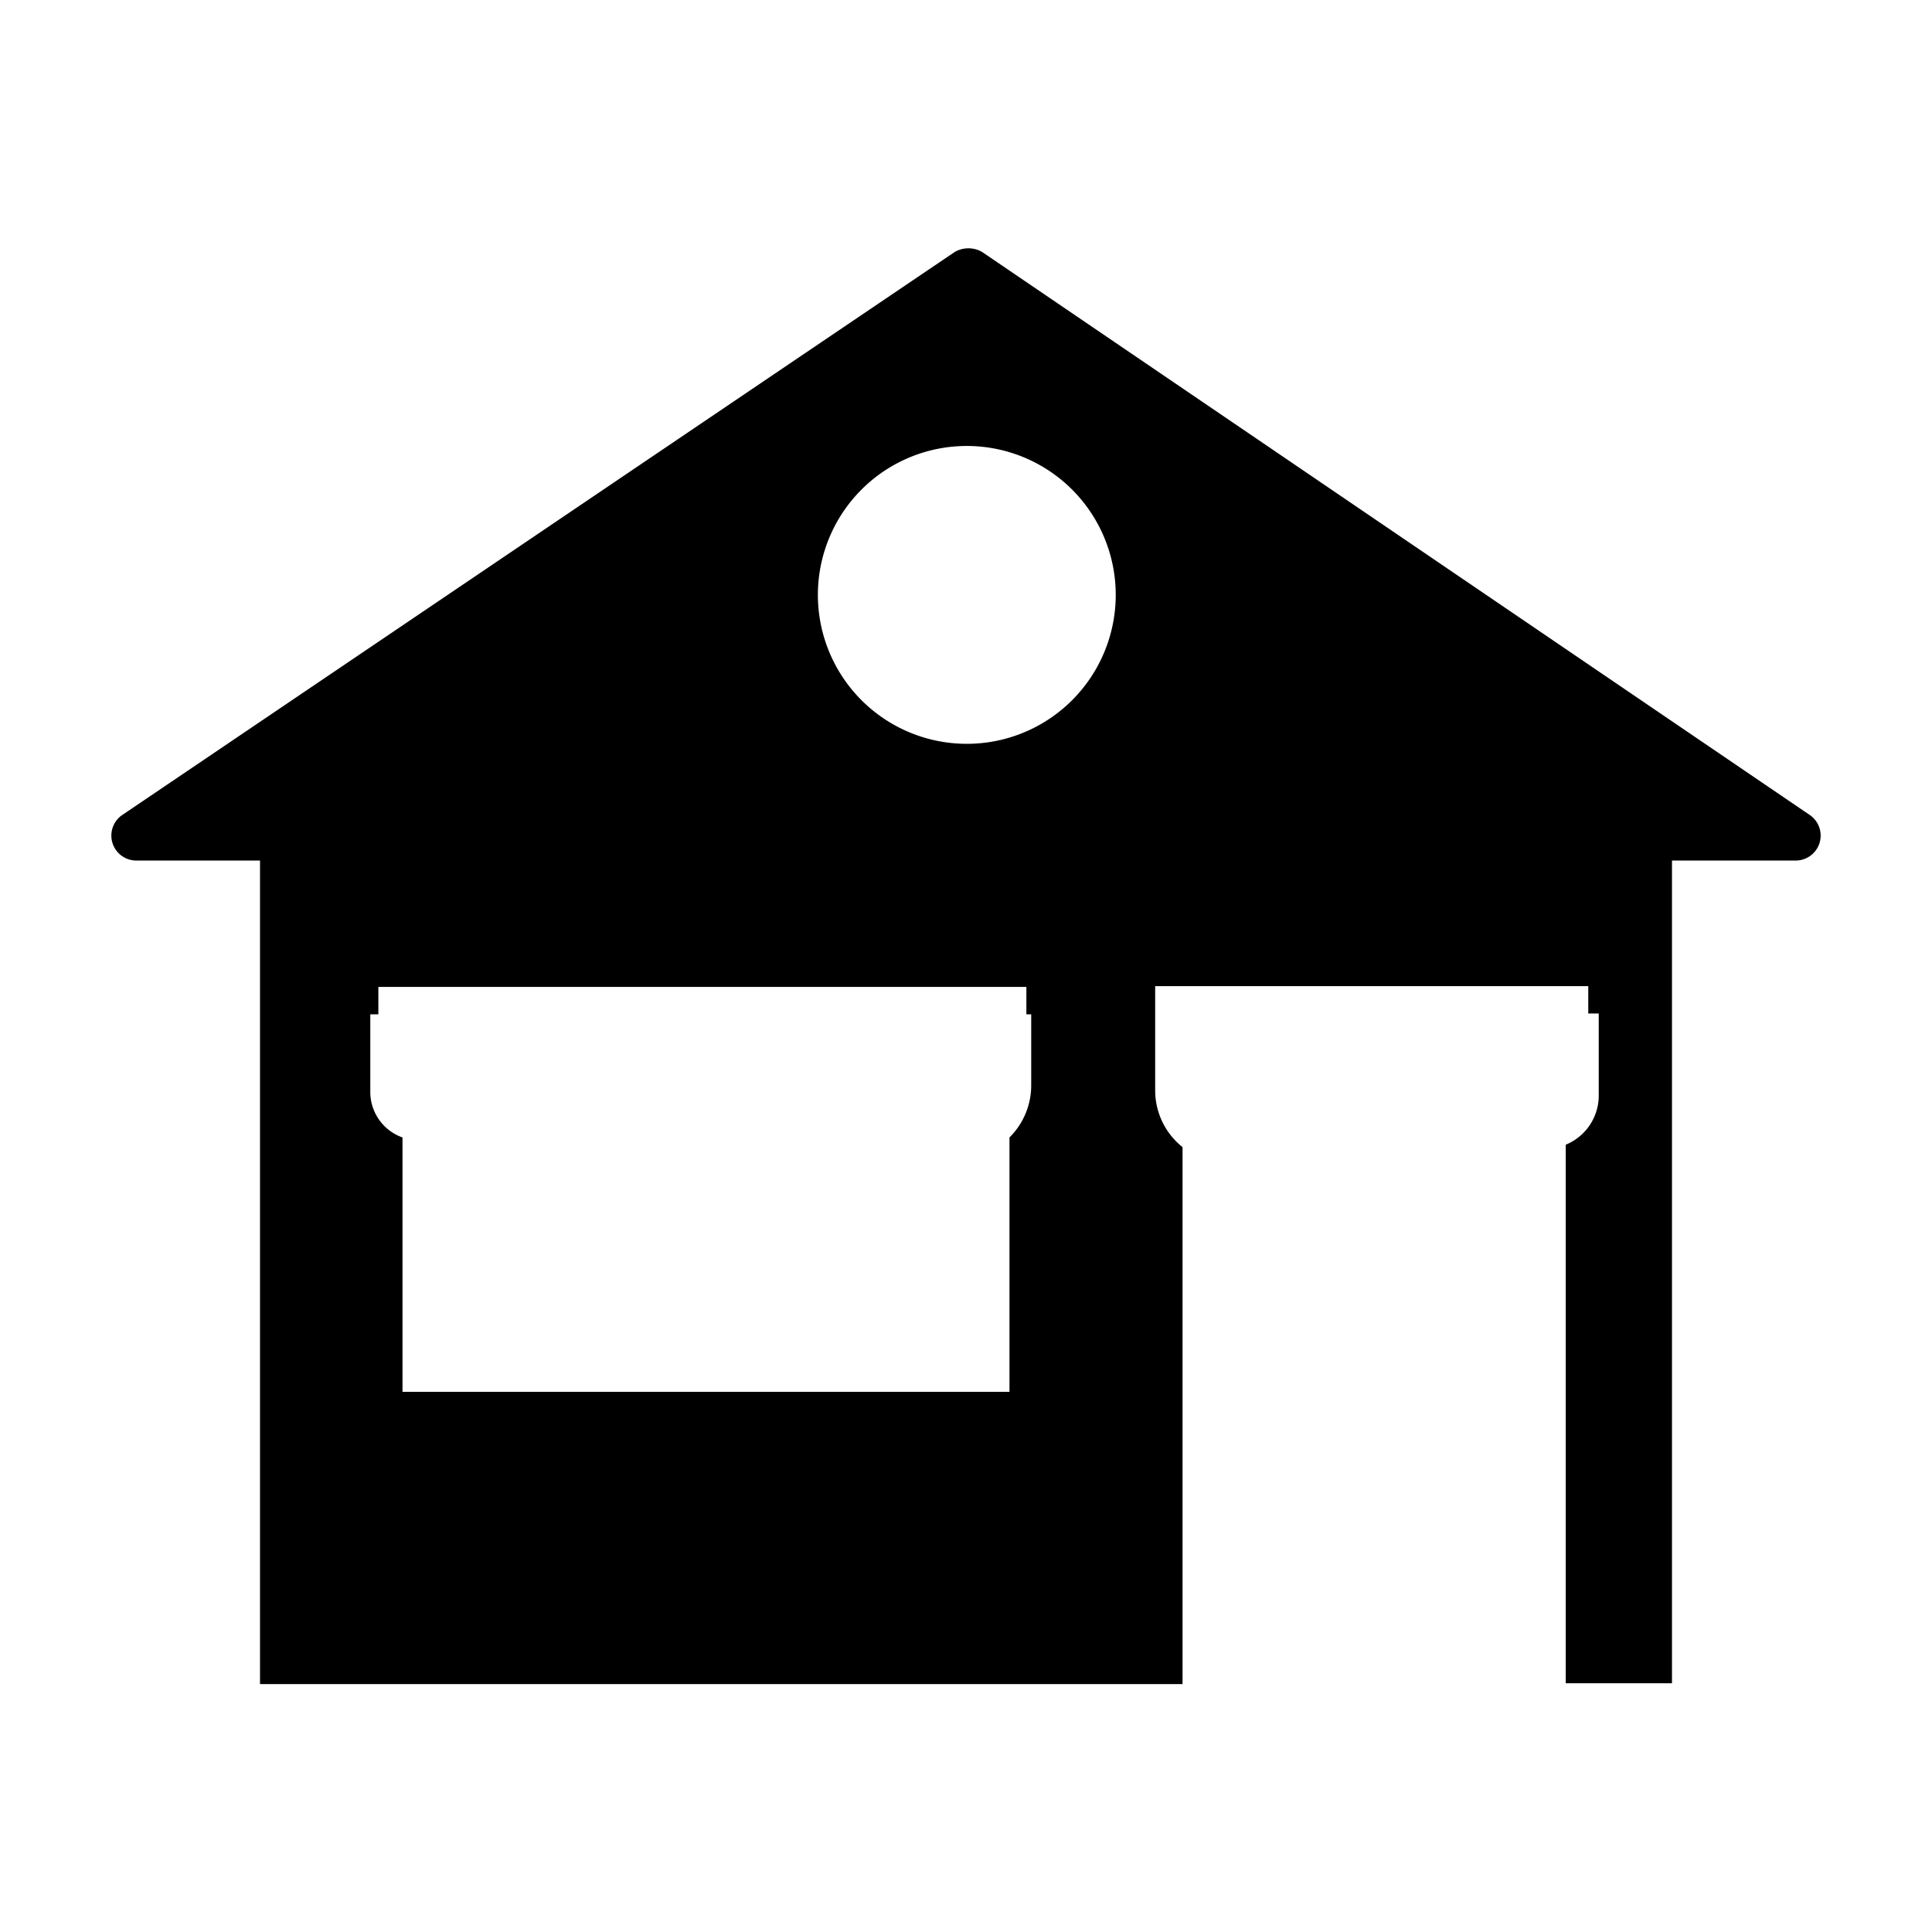<svg id="Layer_1" data-name="Layer 1" xmlns="http://www.w3.org/2000/svg" viewBox="0 0 24 24"><title>masked_icons_fonts</title><path d="M22.49,10.13l-10.29-7a.34.34,0,0,0-.34,0l-10.35,7a.31.31,0,0,0,.18.56H3.23V20.92H14.69V14.25a.9.9,0,0,1-.34-.71V12.25h5.38v.34h.13v1a.66.66,0,0,1-.41.63v6.69h1.32V10.69h1.54A.31.31,0,0,0,22.49,10.13Zm-9.68,3.35a.91.91,0,0,1-.27.65v3.16H5V14.13H5a.6.6,0,0,1-.4-.58v-.95h.1v-.34h8.05v.34h.06ZM12,9.24A1.85,1.85,0,1,1,13.86,7.4,1.85,1.85,0,0,1,12,9.24Z"/></svg>